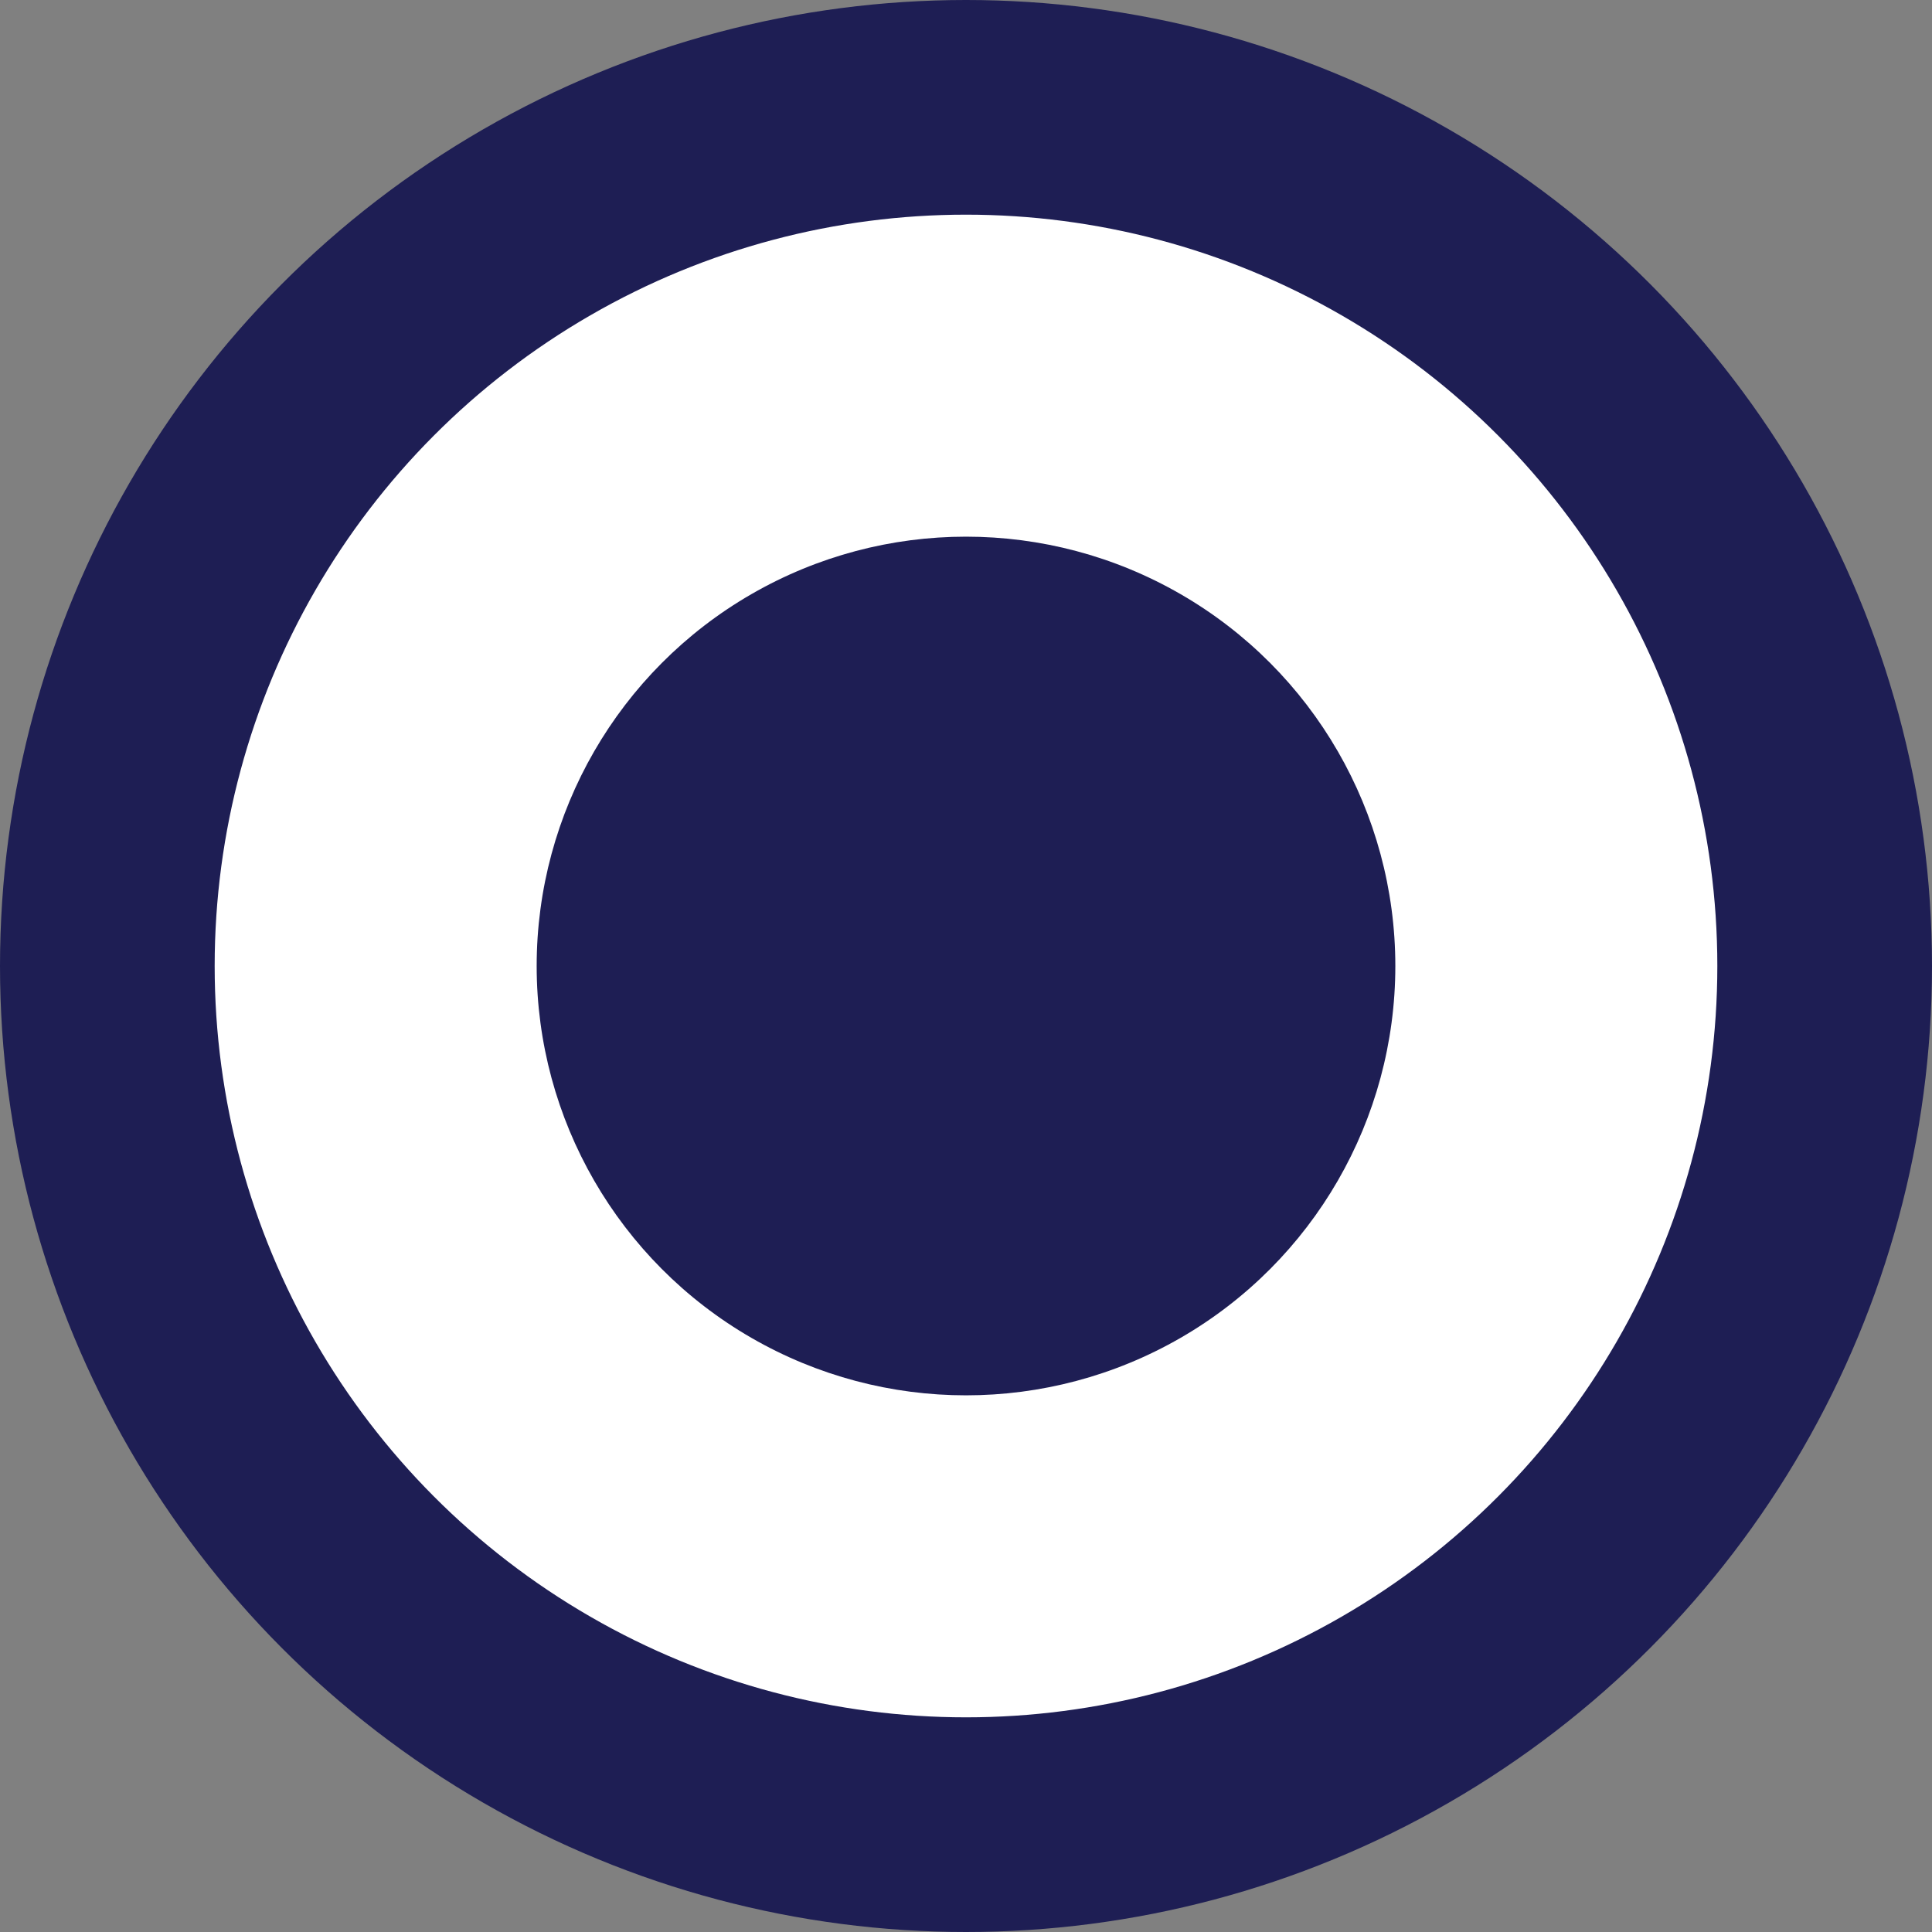 <svg width="18" height="18" viewBox="0 0 18 18" fill="none" xmlns="http://www.w3.org/2000/svg">
<rect x="0" y="0" width="18" height="18" fill="#808080" stroke="none"/>
<circle cx="9" cy="9" r="8" fill="white" stroke="#1E1E54" stroke-width="2"/>
<circle cx="9" cy="9" r="4" fill="#1E1E54"/>
</svg>
